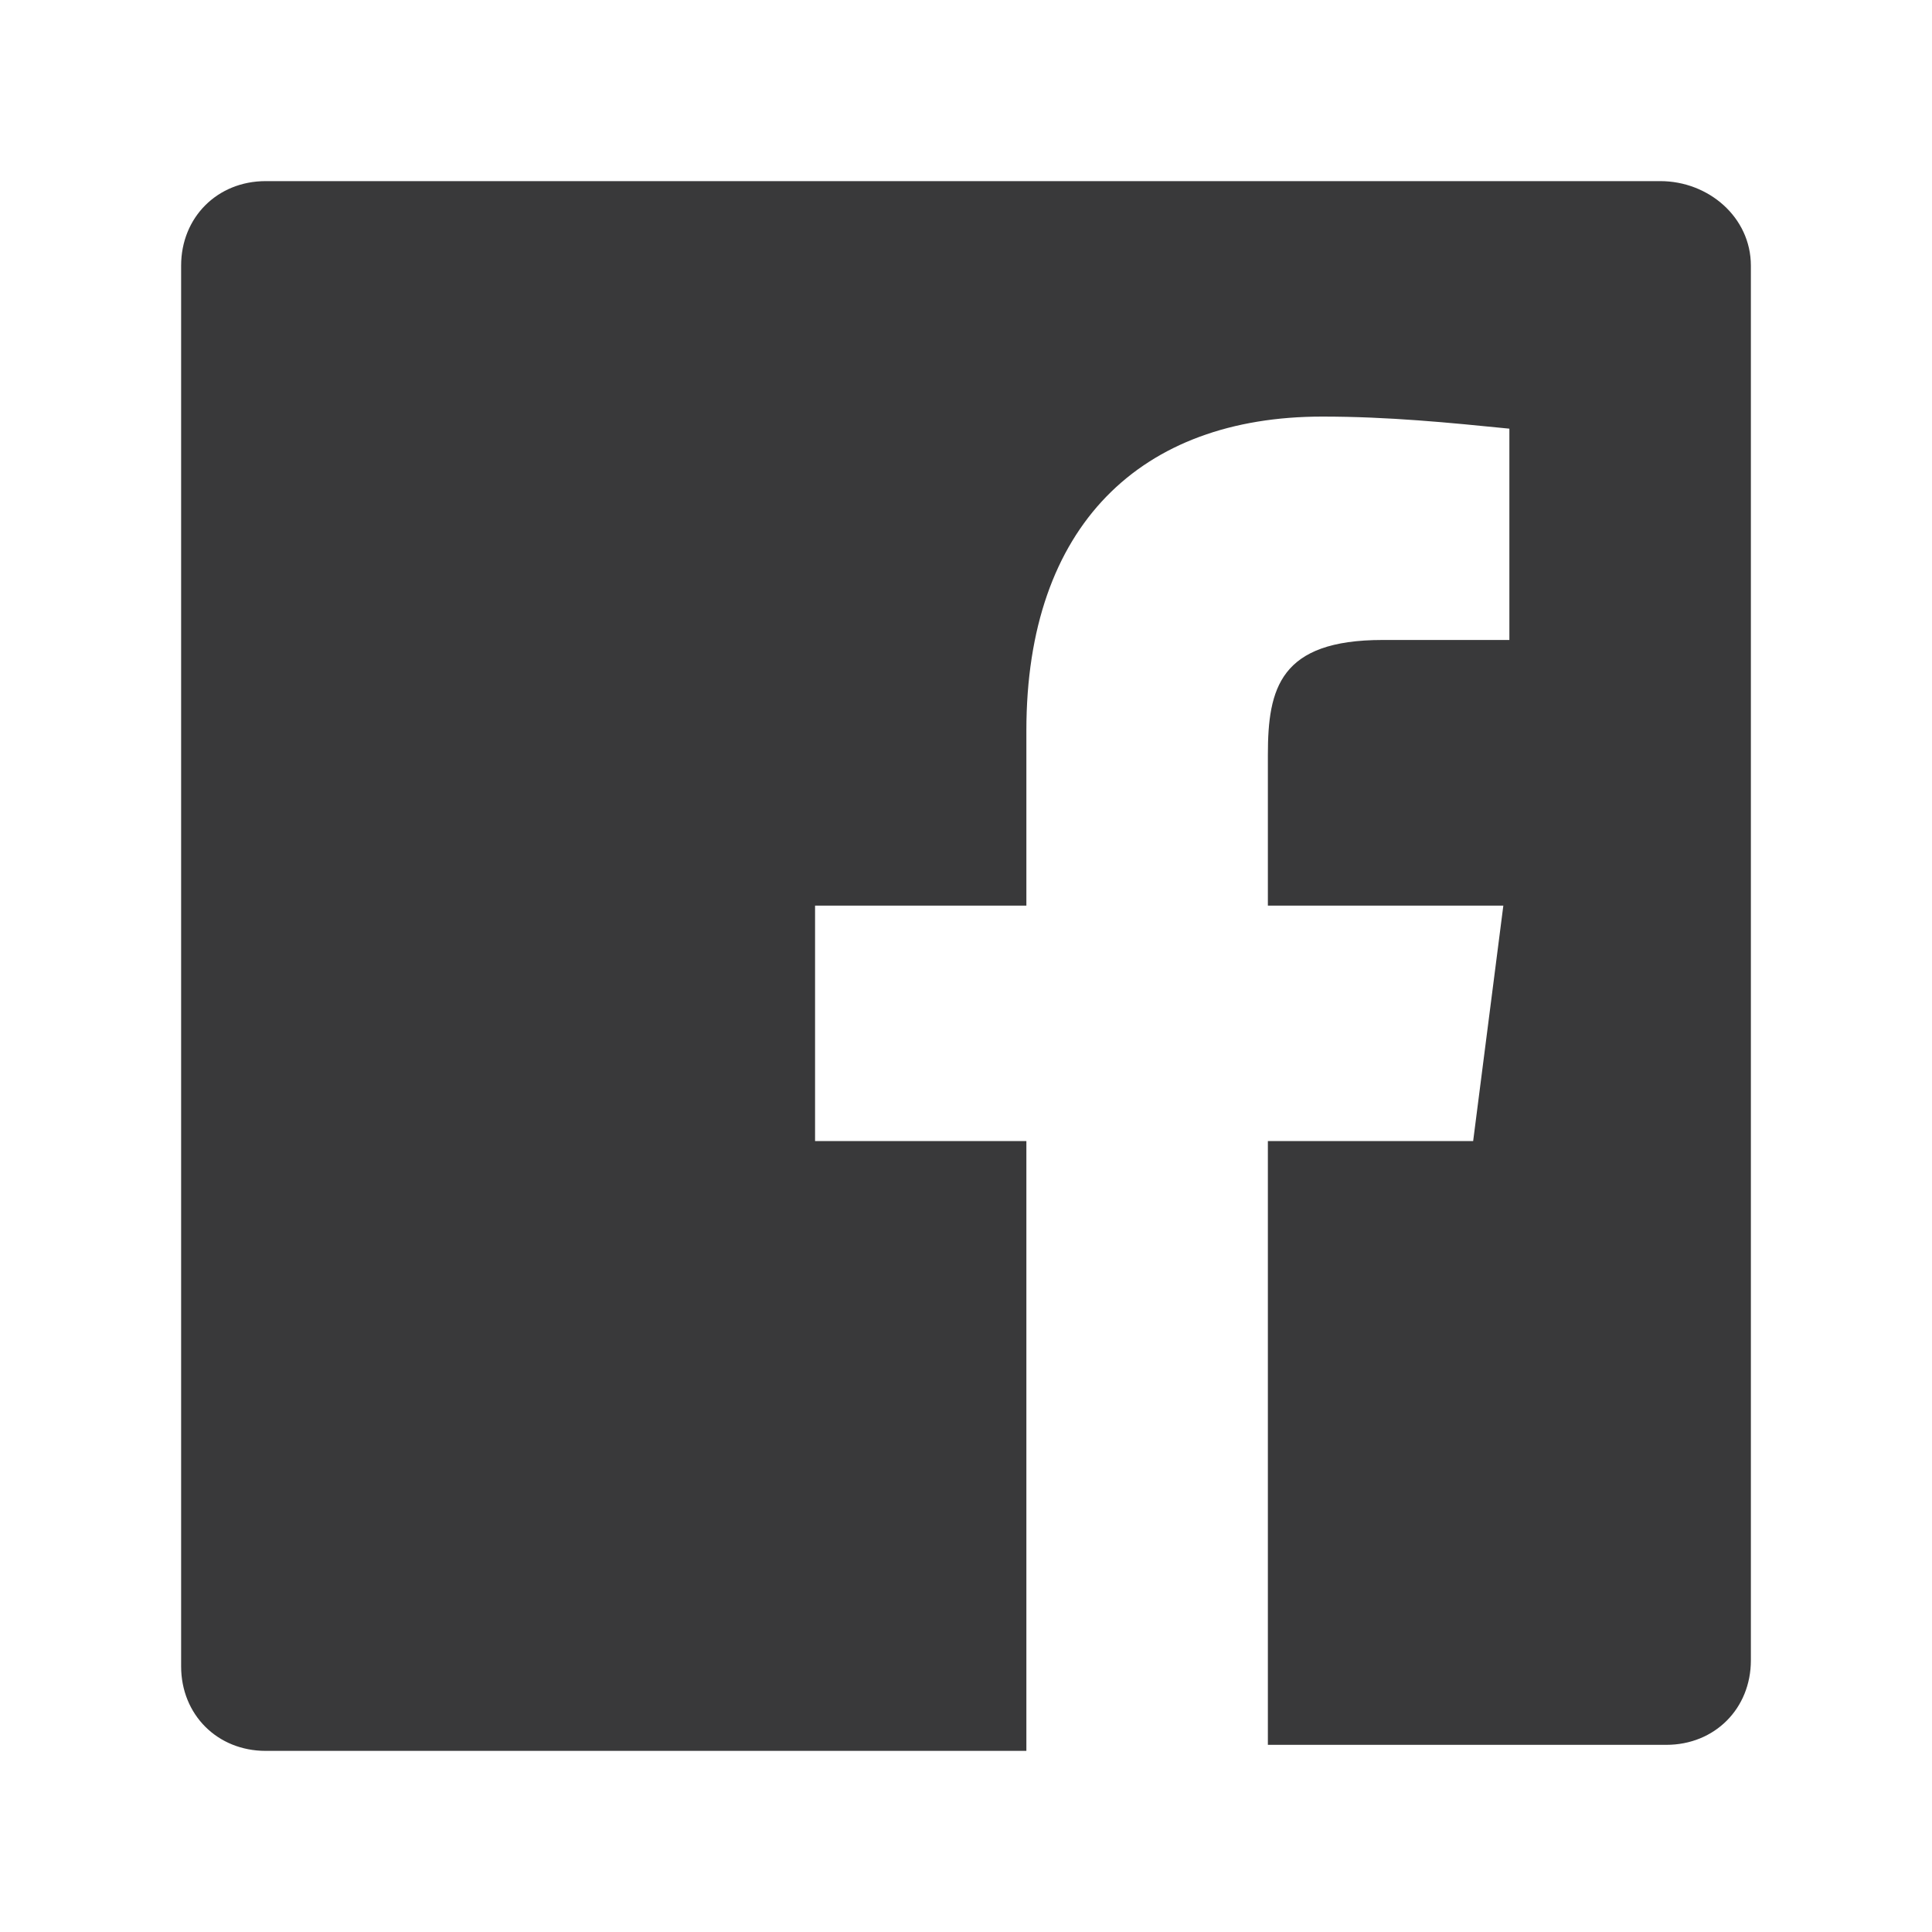 <svg xmlns="http://www.w3.org/2000/svg" width="32" height="32" viewBox="0 0 32 32">
  <path fill="#39393A" fill-rule="evenodd" d="M29,4.4 L29,27.5 C29,28.3 28.4,28.9 27.6,28.9 L21,28.9 L21,18.9 L24.4,18.9 L24.9,15 L21,15 L21,12.5 C21,11.4 21.2,10.6 22.9,10.6 L25,10.6 L25,7.1 C24,7 23,6.9 21.9,6.9 C18.9,6.9 17,8.7 17,12.1 L17,15 L13.5,15 L13.5,18.9 L17,18.9 L17,29 L4.4,29 C3.6,29 3,28.4 3,27.6 L3,4.4 C3,3.6 3.6,3 4.4,3 L27.5,3 C28.3,3 29,3.6 29,4.4 Z"/>
</svg>
